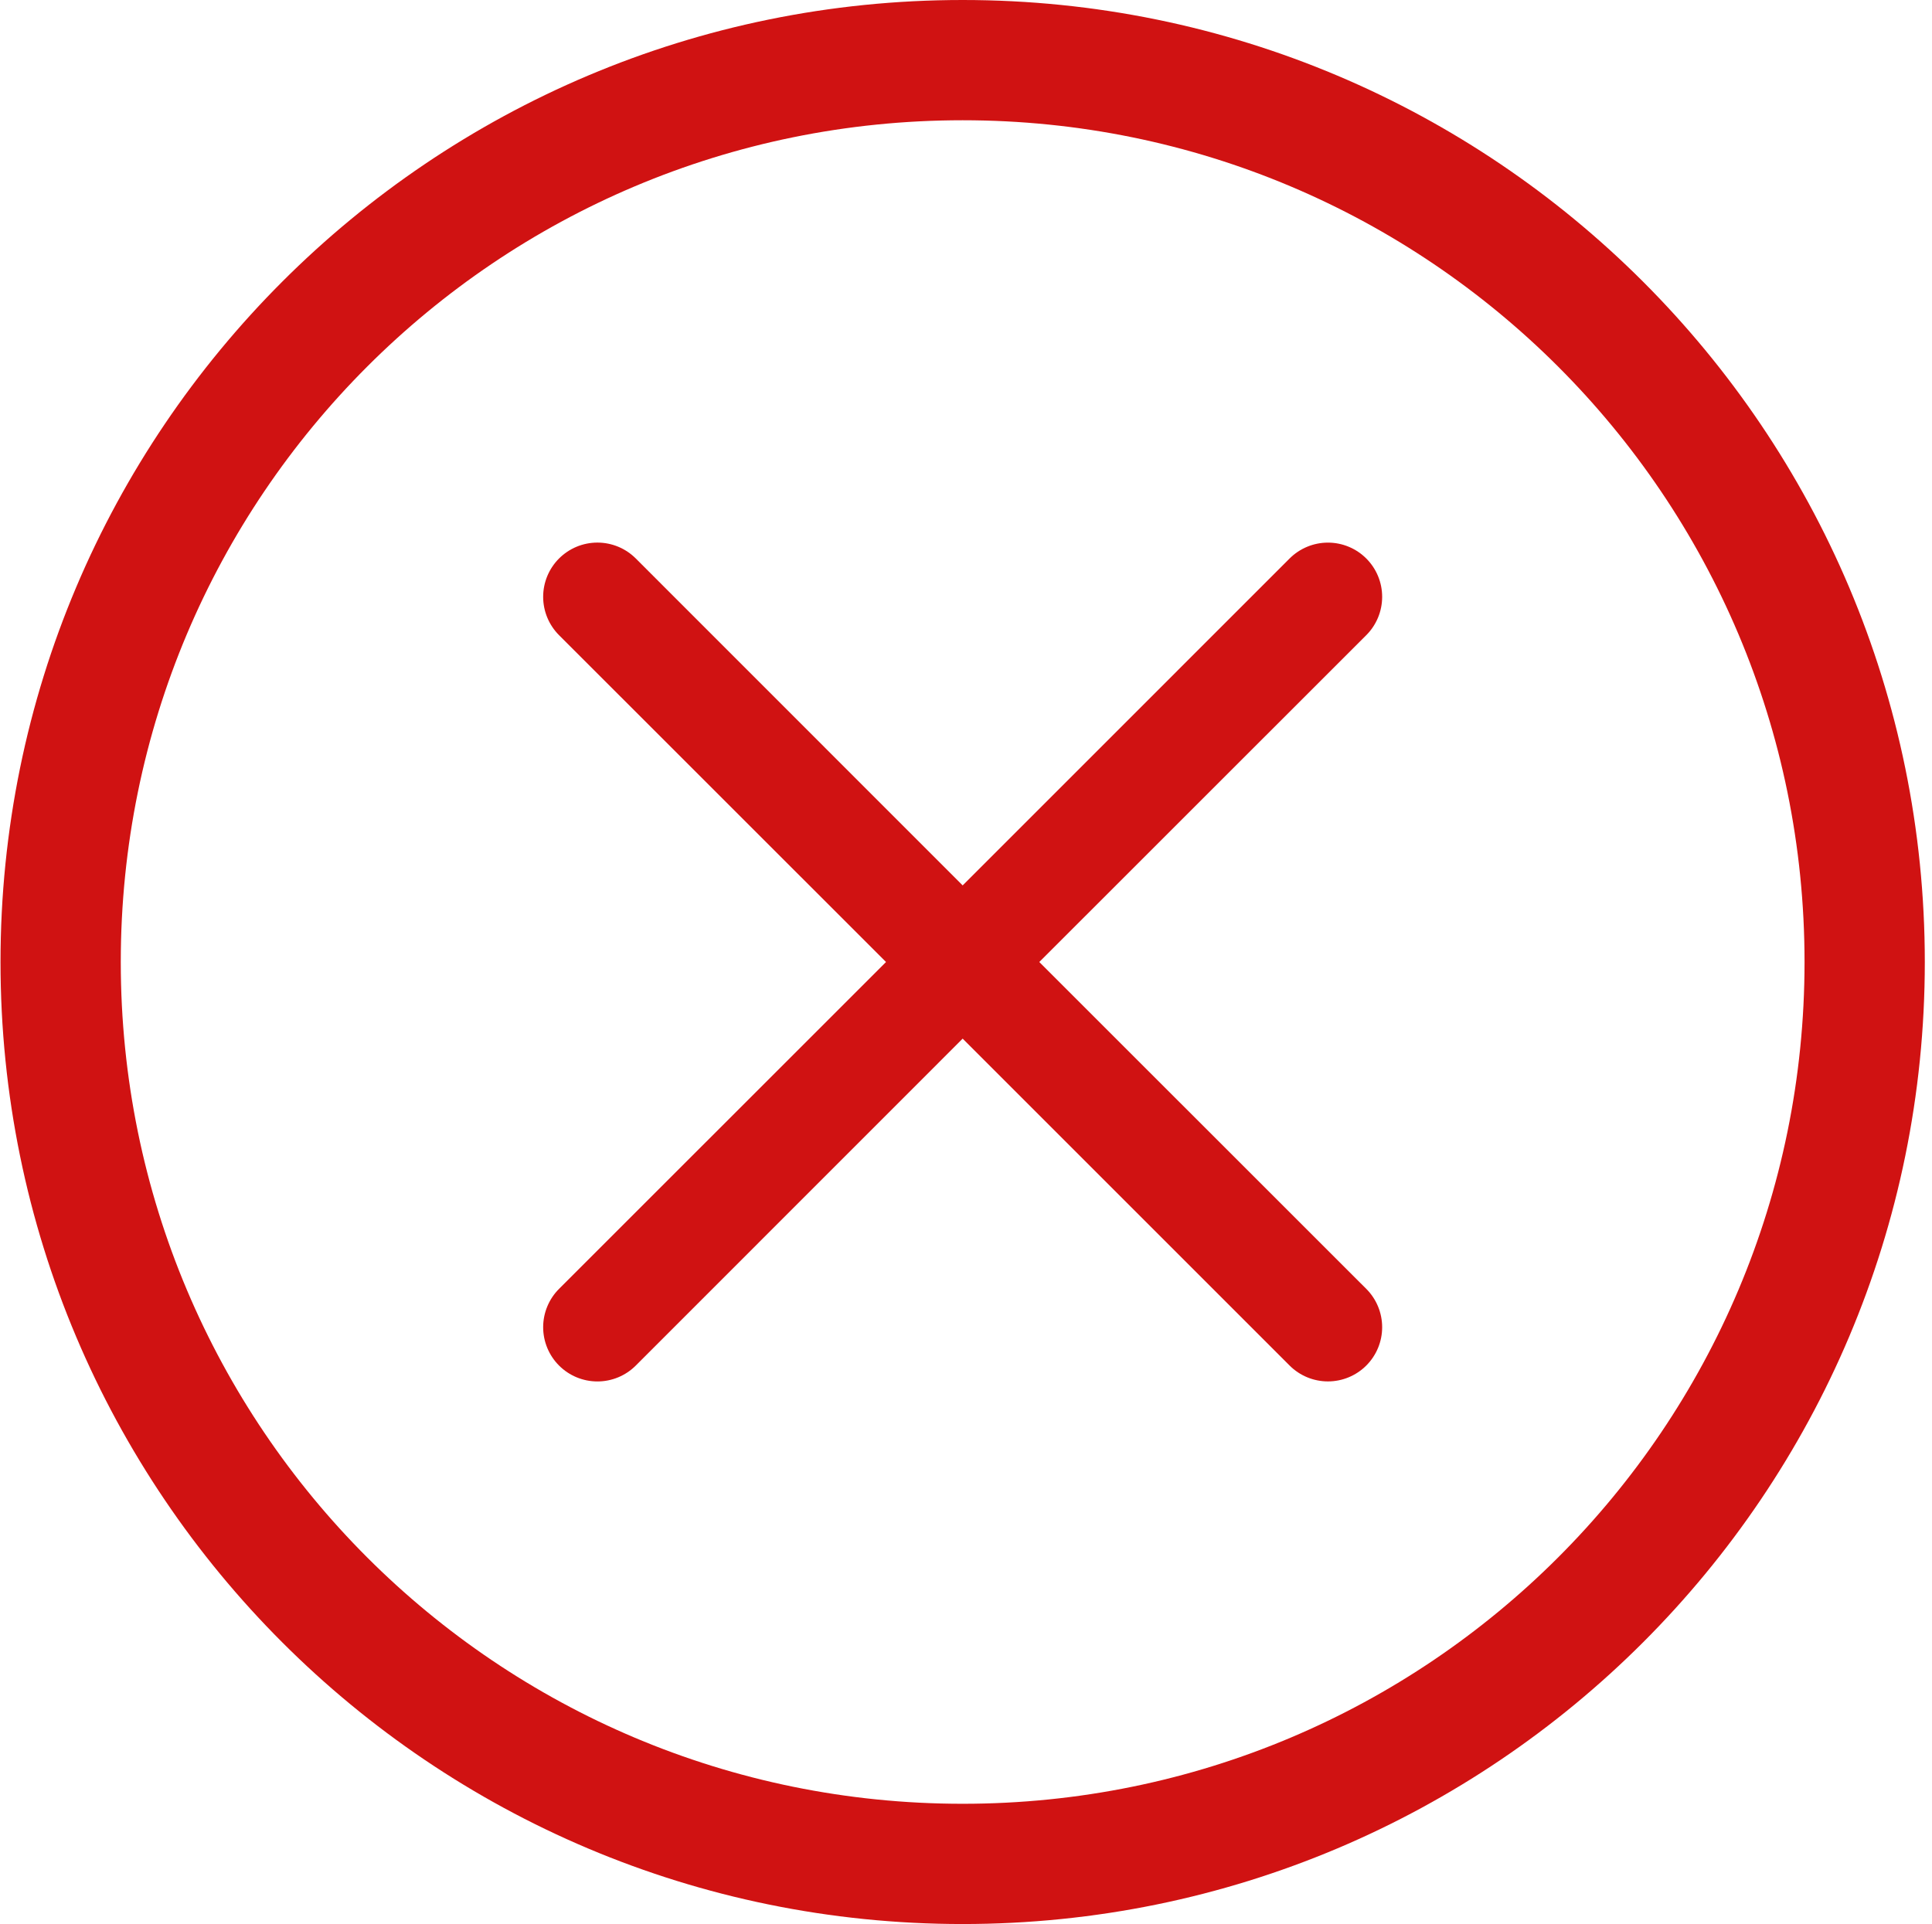 <svg width="251" height="250" viewBox="0 0 251 250" fill="none" xmlns="http://www.w3.org/2000/svg">
<g clip-path="url(#clip0_599_3233)">
<path fill-rule="evenodd" clip-rule="evenodd" d="M125.066 0C56.004 0 0.066 55.938 0.066 125C0.066 194.062 56.004 250 125.066 250C194.129 250 250.066 194.062 250.066 125C250.066 55.938 194.129 0 125.066 0ZM15.691 125C15.691 64.531 64.598 15.625 125.066 15.625C185.535 15.625 234.441 64.531 234.441 125C234.441 185.469 185.535 234.375 125.066 234.375C64.598 234.375 15.691 185.469 15.691 125Z" fill="#D01212"/>
<path fill-rule="evenodd" clip-rule="evenodd" d="M177.5 82.533C178.155 81.879 178.674 81.103 179.029 80.249C179.383 79.394 179.566 78.479 179.566 77.554C179.567 76.629 179.385 75.713 179.032 74.858C178.678 74.003 178.16 73.226 177.506 72.572C176.853 71.917 176.076 71.398 175.222 71.043C174.368 70.689 173.452 70.506 172.527 70.505C171.602 70.505 170.686 70.686 169.831 71.04C168.976 71.393 168.199 71.912 167.545 72.565L125.066 115.045L82.599 72.565C81.277 71.244 79.484 70.501 77.615 70.501C75.745 70.501 73.953 71.244 72.631 72.565C71.309 73.887 70.566 75.68 70.566 77.549C70.566 79.418 71.309 81.211 72.631 82.533L115.11 125L72.631 167.467C71.976 168.122 71.457 168.899 71.103 169.754C70.749 170.609 70.566 171.525 70.566 172.451C70.566 173.377 70.749 174.293 71.103 175.148C71.457 176.003 71.976 176.78 72.631 177.435C73.953 178.757 75.745 179.499 77.615 179.499C78.54 179.499 79.457 179.317 80.312 178.963C81.167 178.608 81.944 178.089 82.599 177.435L125.066 134.956L167.545 177.435C168.867 178.755 170.659 179.496 172.527 179.495C174.395 179.494 176.186 178.75 177.506 177.429C178.827 176.107 179.568 174.315 179.566 172.447C179.565 170.578 178.822 168.787 177.5 167.467L135.021 125L177.5 82.533Z" fill="#D01212"/>
</g>
<defs>
<clipPath id="clip0_599_3233">
<rect width="250" height="250" fill="white" transform="translate(0.066)"/>
</clipPath>
</defs>
</svg>
